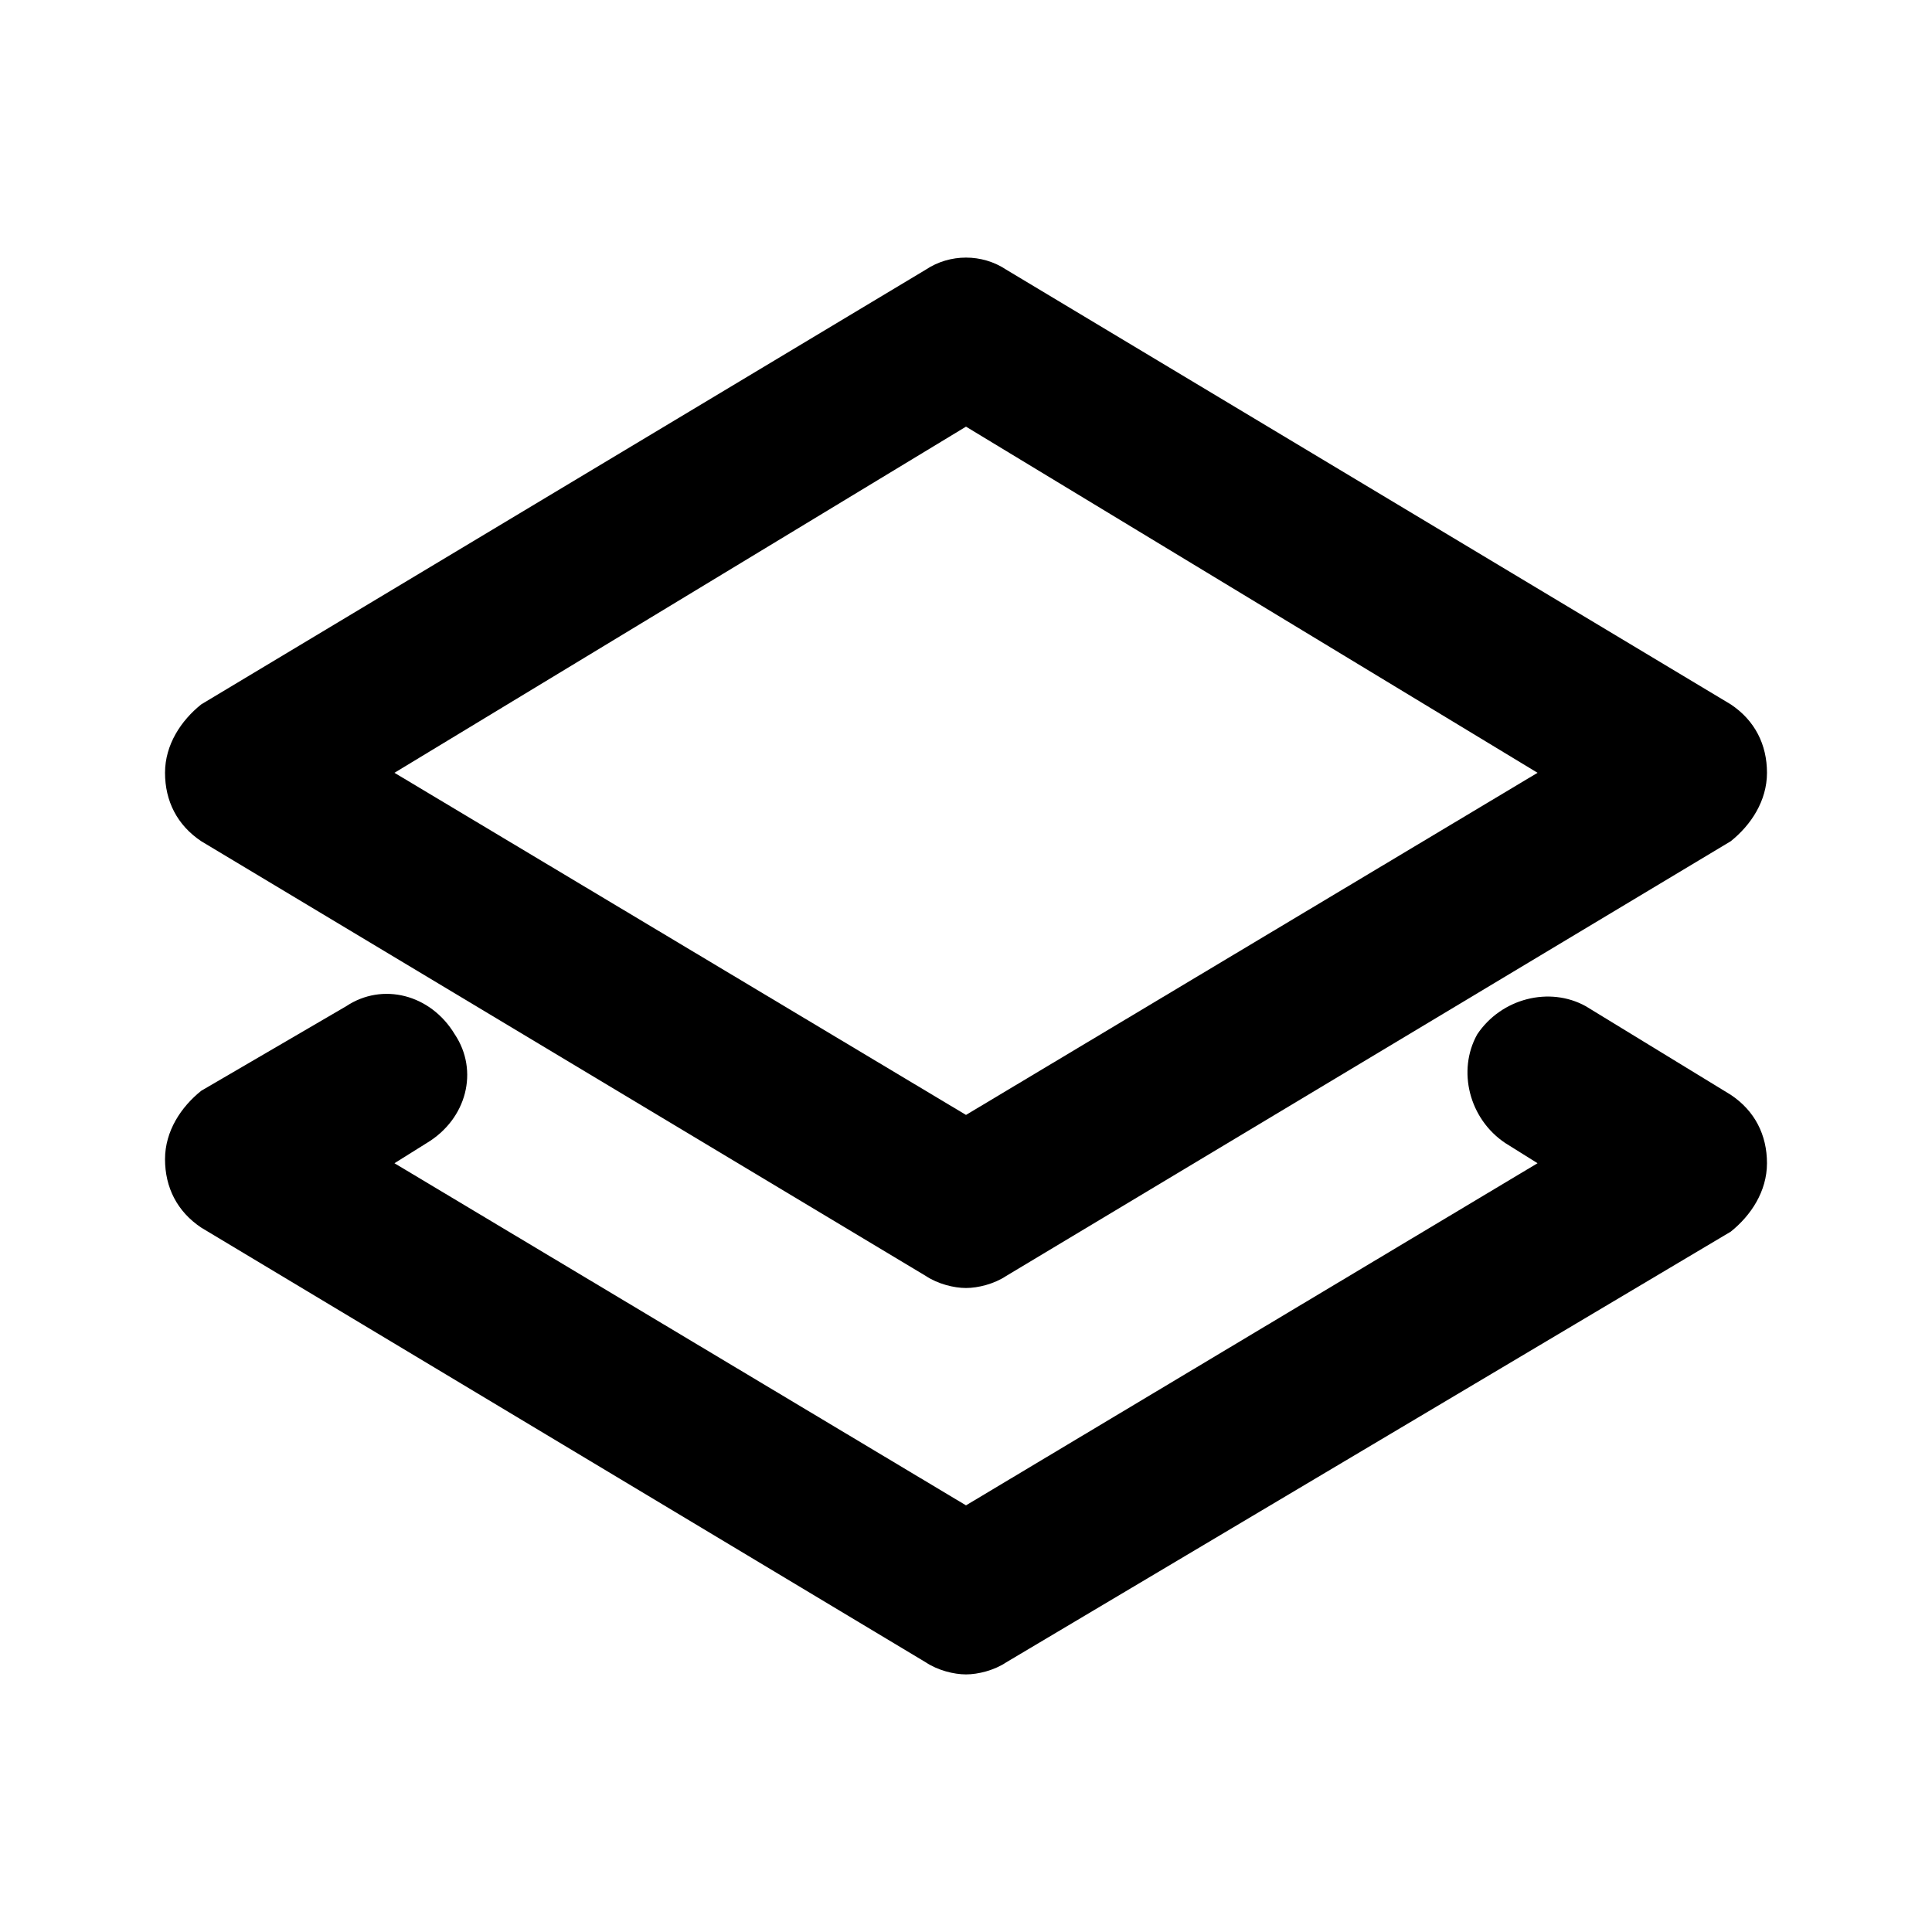 <svg version="1.1" xmlns="http://www.w3.org/2000/svg" x="0" y="0" viewBox="0 0 48 48" xml:space="preserve" enable-background="new 0 0 48 48" width="48" height="48"><title>zzzzzgroup</title><g class="nc-icon-wrapper" fill="#000000"><g id="Layer_1"><g id="layers-3_2_" transform="translate(.5 -.5)"><g id="Group_2536_2_" transform="translate(.5 1.5)"><path d="M23 31c-.3 0-.7-.1-1-.3L4 19.9c-.6-.4-.9-1-.9-1.7s.4-1.3.9-1.7L22 5.7c.6-.4 1.4-.4 2 0l18 10.8c.6.4.9 1 .9 1.7s-.4 1.3-.9 1.7L24 30.7c-.3.2-.7.3-1 .3zM8.8 18.2L23 26.7l14.2-8.5L23 9.6 8.8 18.2z" id="Path_596_2_"/><path d="M23 40.6c-.3 0-.7-.1-1-.3L4 29.5c-.6-.4-.9-1-.9-1.7s.4-1.3.9-1.7L7.6 24c.9-.6 2.1-.3 2.7.7.6.9.3 2.1-.7 2.7l-.8.5L23 36.4l14.2-8.5-.8-.5c-.9-.6-1.2-1.8-.7-2.7.6-.9 1.8-1.2 2.7-.7l3.6 2.2c.6.4.9 1 .9 1.7s-.4 1.3-.9 1.7L24 40.3c-.3.2-.7.3-1 .3z" id="Path_597_2_"/></g></g></g></g></svg>